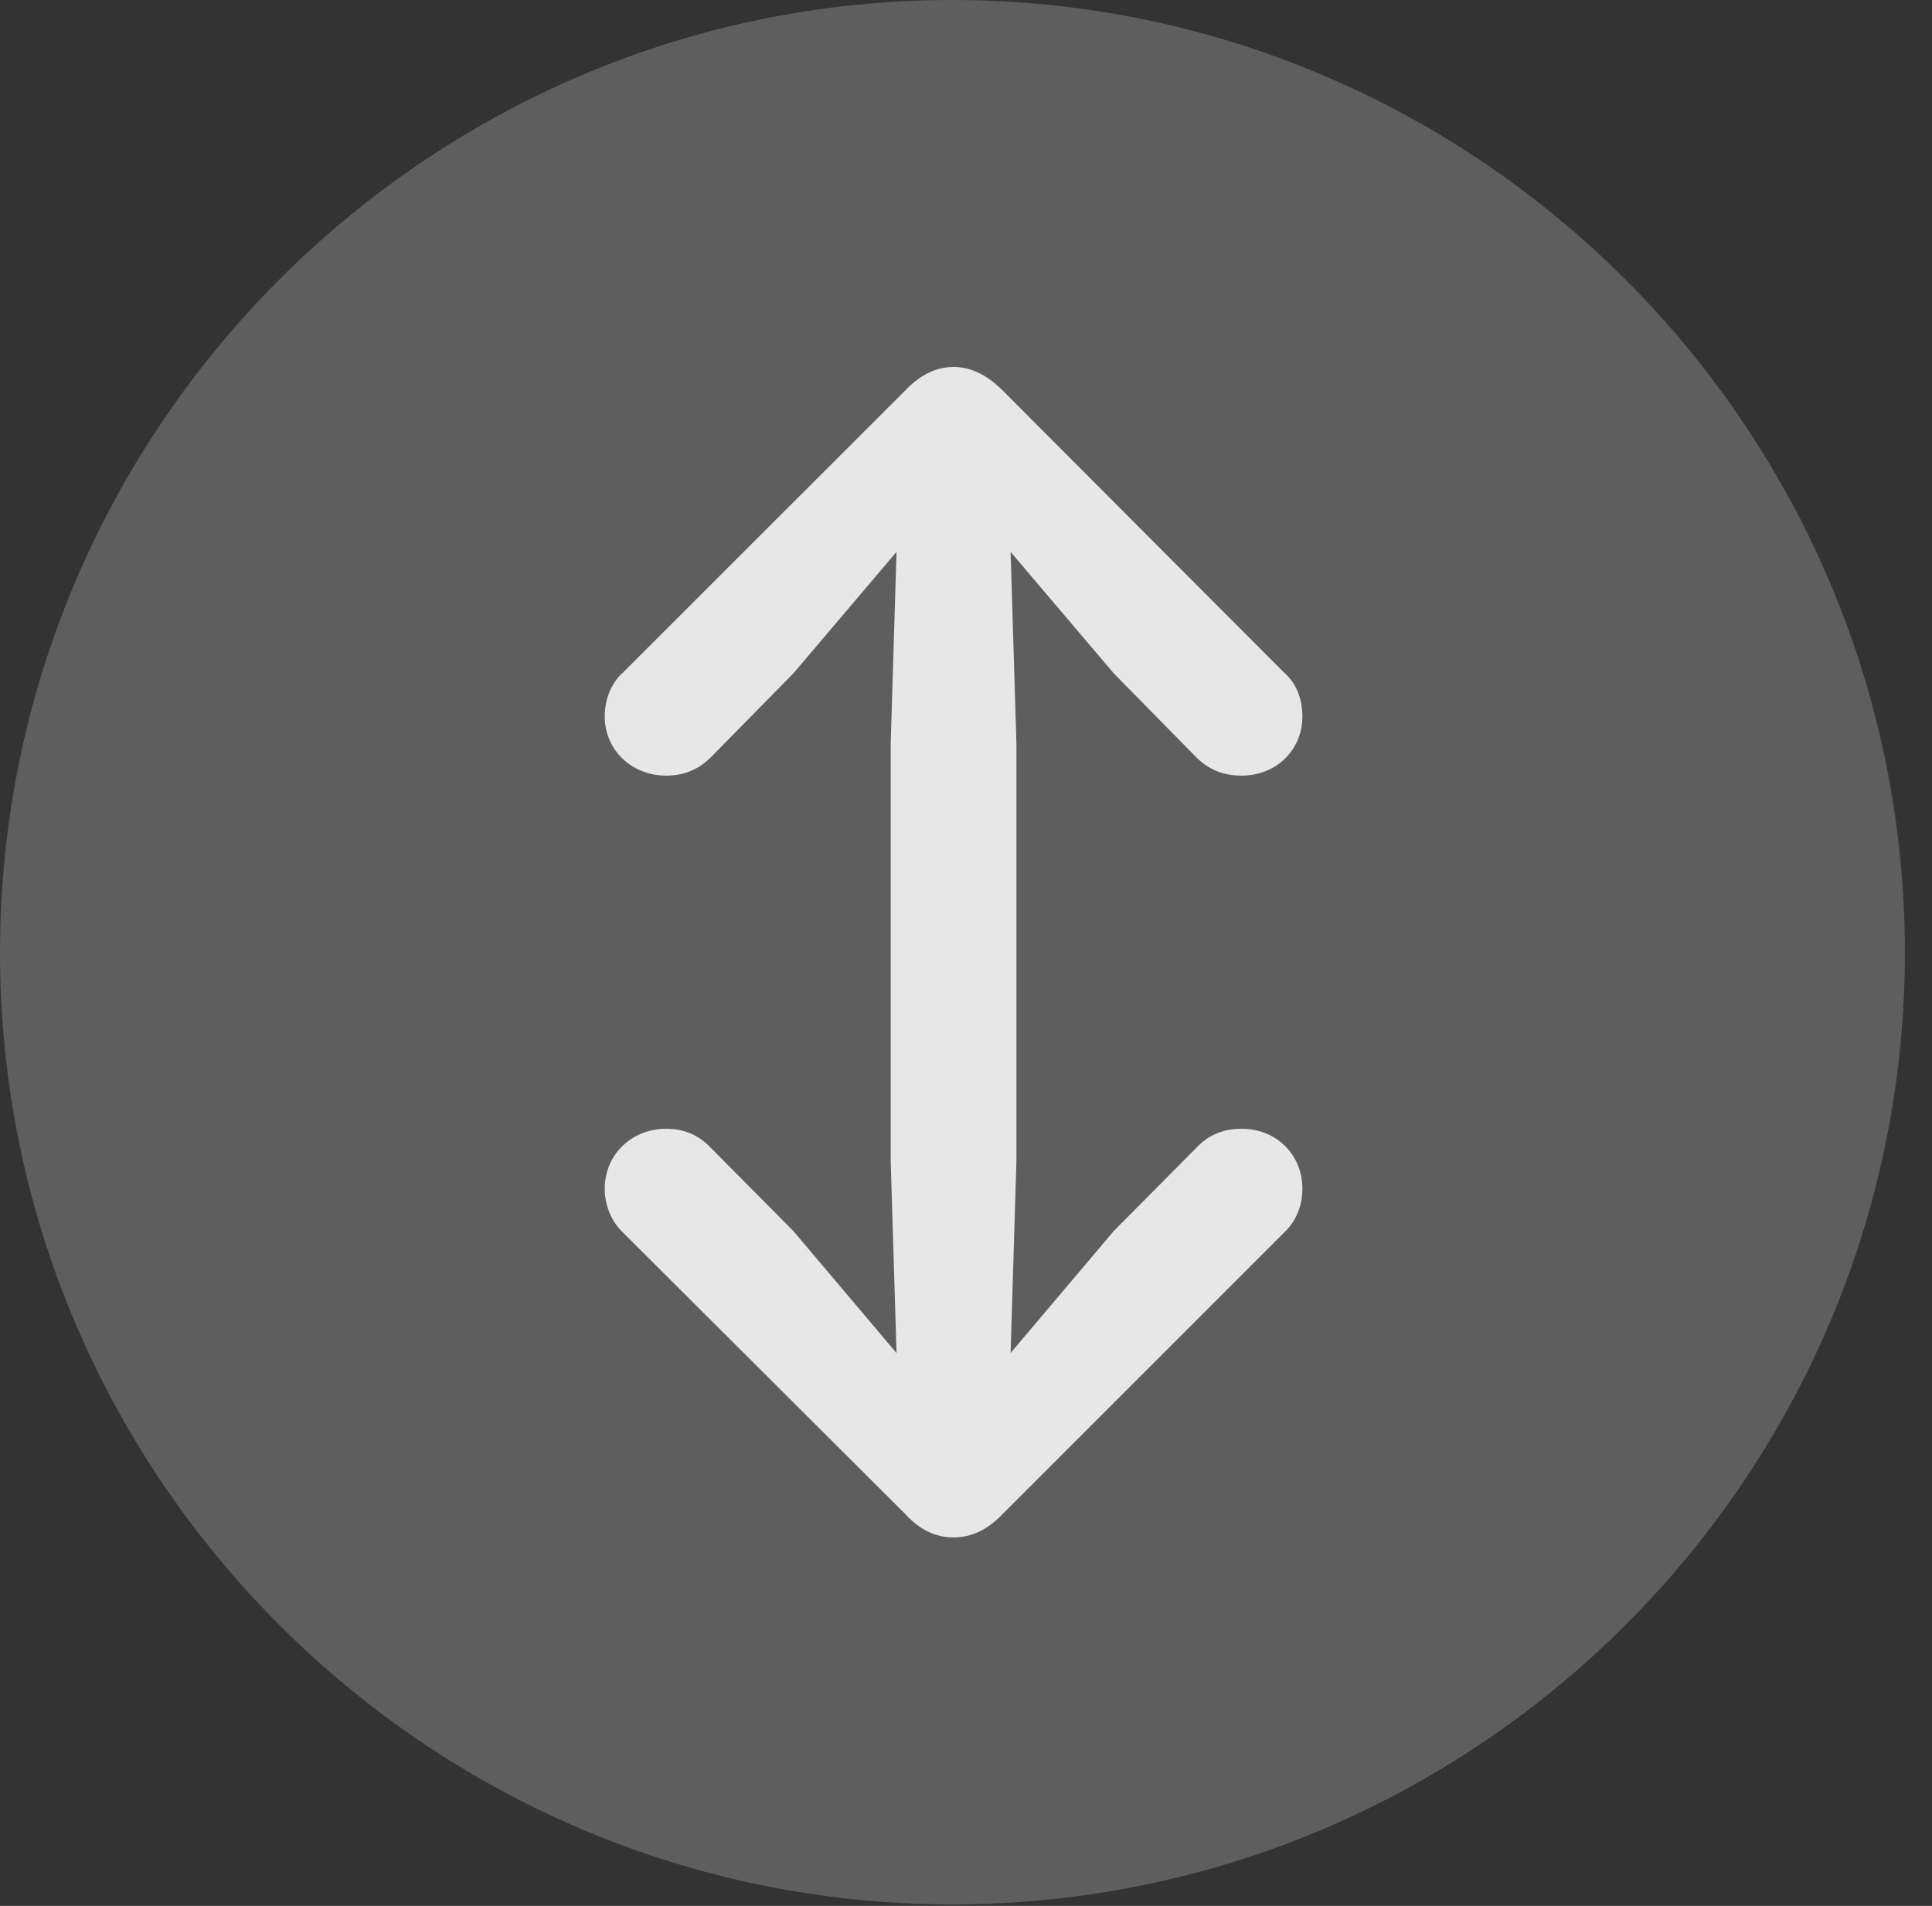 <?xml version="1.0" encoding="UTF-8"?>
<!--Generator: Apple Native CoreSVG 341-->
<!DOCTYPE svg
PUBLIC "-//W3C//DTD SVG 1.1//EN"
       "http://www.w3.org/Graphics/SVG/1.1/DTD/svg11.dtd">
<svg version="1.1" xmlns="http://www.w3.org/2000/svg" xmlns:xlink="http://www.w3.org/1999/xlink" viewBox="0 0 25.801 25.459">
 <rect x="0" y="0" width="25.801" height="25.459" fill="#333333" stroke="none"/>
 <g>
  <rect height="25.459" opacity="0" width="25.801" x="0" y="0"/>
  <path d="M12.715 25.439C19.727 25.439 25.439 19.727 25.439 12.725C25.439 5.713 19.727 0 12.715 0C5.713 0 0 5.713 0 12.725C0 19.727 5.713 25.439 12.715 25.439Z" fill="white" fill-opacity="0.212"/>
  <path d="M12.734 4.902C12.49 4.902 12.275 5.02 12.09 5.215L8.32 8.984C8.174 9.111 8.076 9.326 8.076 9.57C8.076 10.02 8.438 10.361 8.896 10.361C9.141 10.361 9.336 10.273 9.492 10.117L10.596 8.994L12.734 6.475L14.873 8.994L15.977 10.117C16.133 10.273 16.328 10.361 16.582 10.361C17.041 10.361 17.393 10.02 17.393 9.57C17.393 9.326 17.305 9.121 17.148 8.984L13.389 5.215C13.193 5.02 12.979 4.902 12.734 4.902ZM12.734 19.785C13.145 19.785 13.457 19.453 13.467 19.033L13.574 15.508L13.574 9.932L13.467 6.406C13.457 5.986 13.145 5.664 12.734 5.664C12.324 5.664 12.012 5.986 12.002 6.406L11.895 9.932L11.895 15.508L12.002 19.033C12.012 19.453 12.324 19.785 12.734 19.785ZM12.734 20.537C12.979 20.537 13.193 20.43 13.389 20.225L17.148 16.465C17.305 16.318 17.393 16.113 17.393 15.879C17.393 15.42 17.041 15.078 16.582 15.078C16.328 15.078 16.133 15.166 15.977 15.332L14.873 16.445L12.734 18.975L10.596 16.445L9.492 15.332C9.336 15.166 9.141 15.078 8.896 15.078C8.438 15.078 8.076 15.42 8.076 15.879C8.076 16.113 8.174 16.328 8.32 16.465L12.09 20.225C12.275 20.43 12.49 20.537 12.734 20.537Z" fill="white" fill-opacity="0.85"/>
 </g>
</svg>
